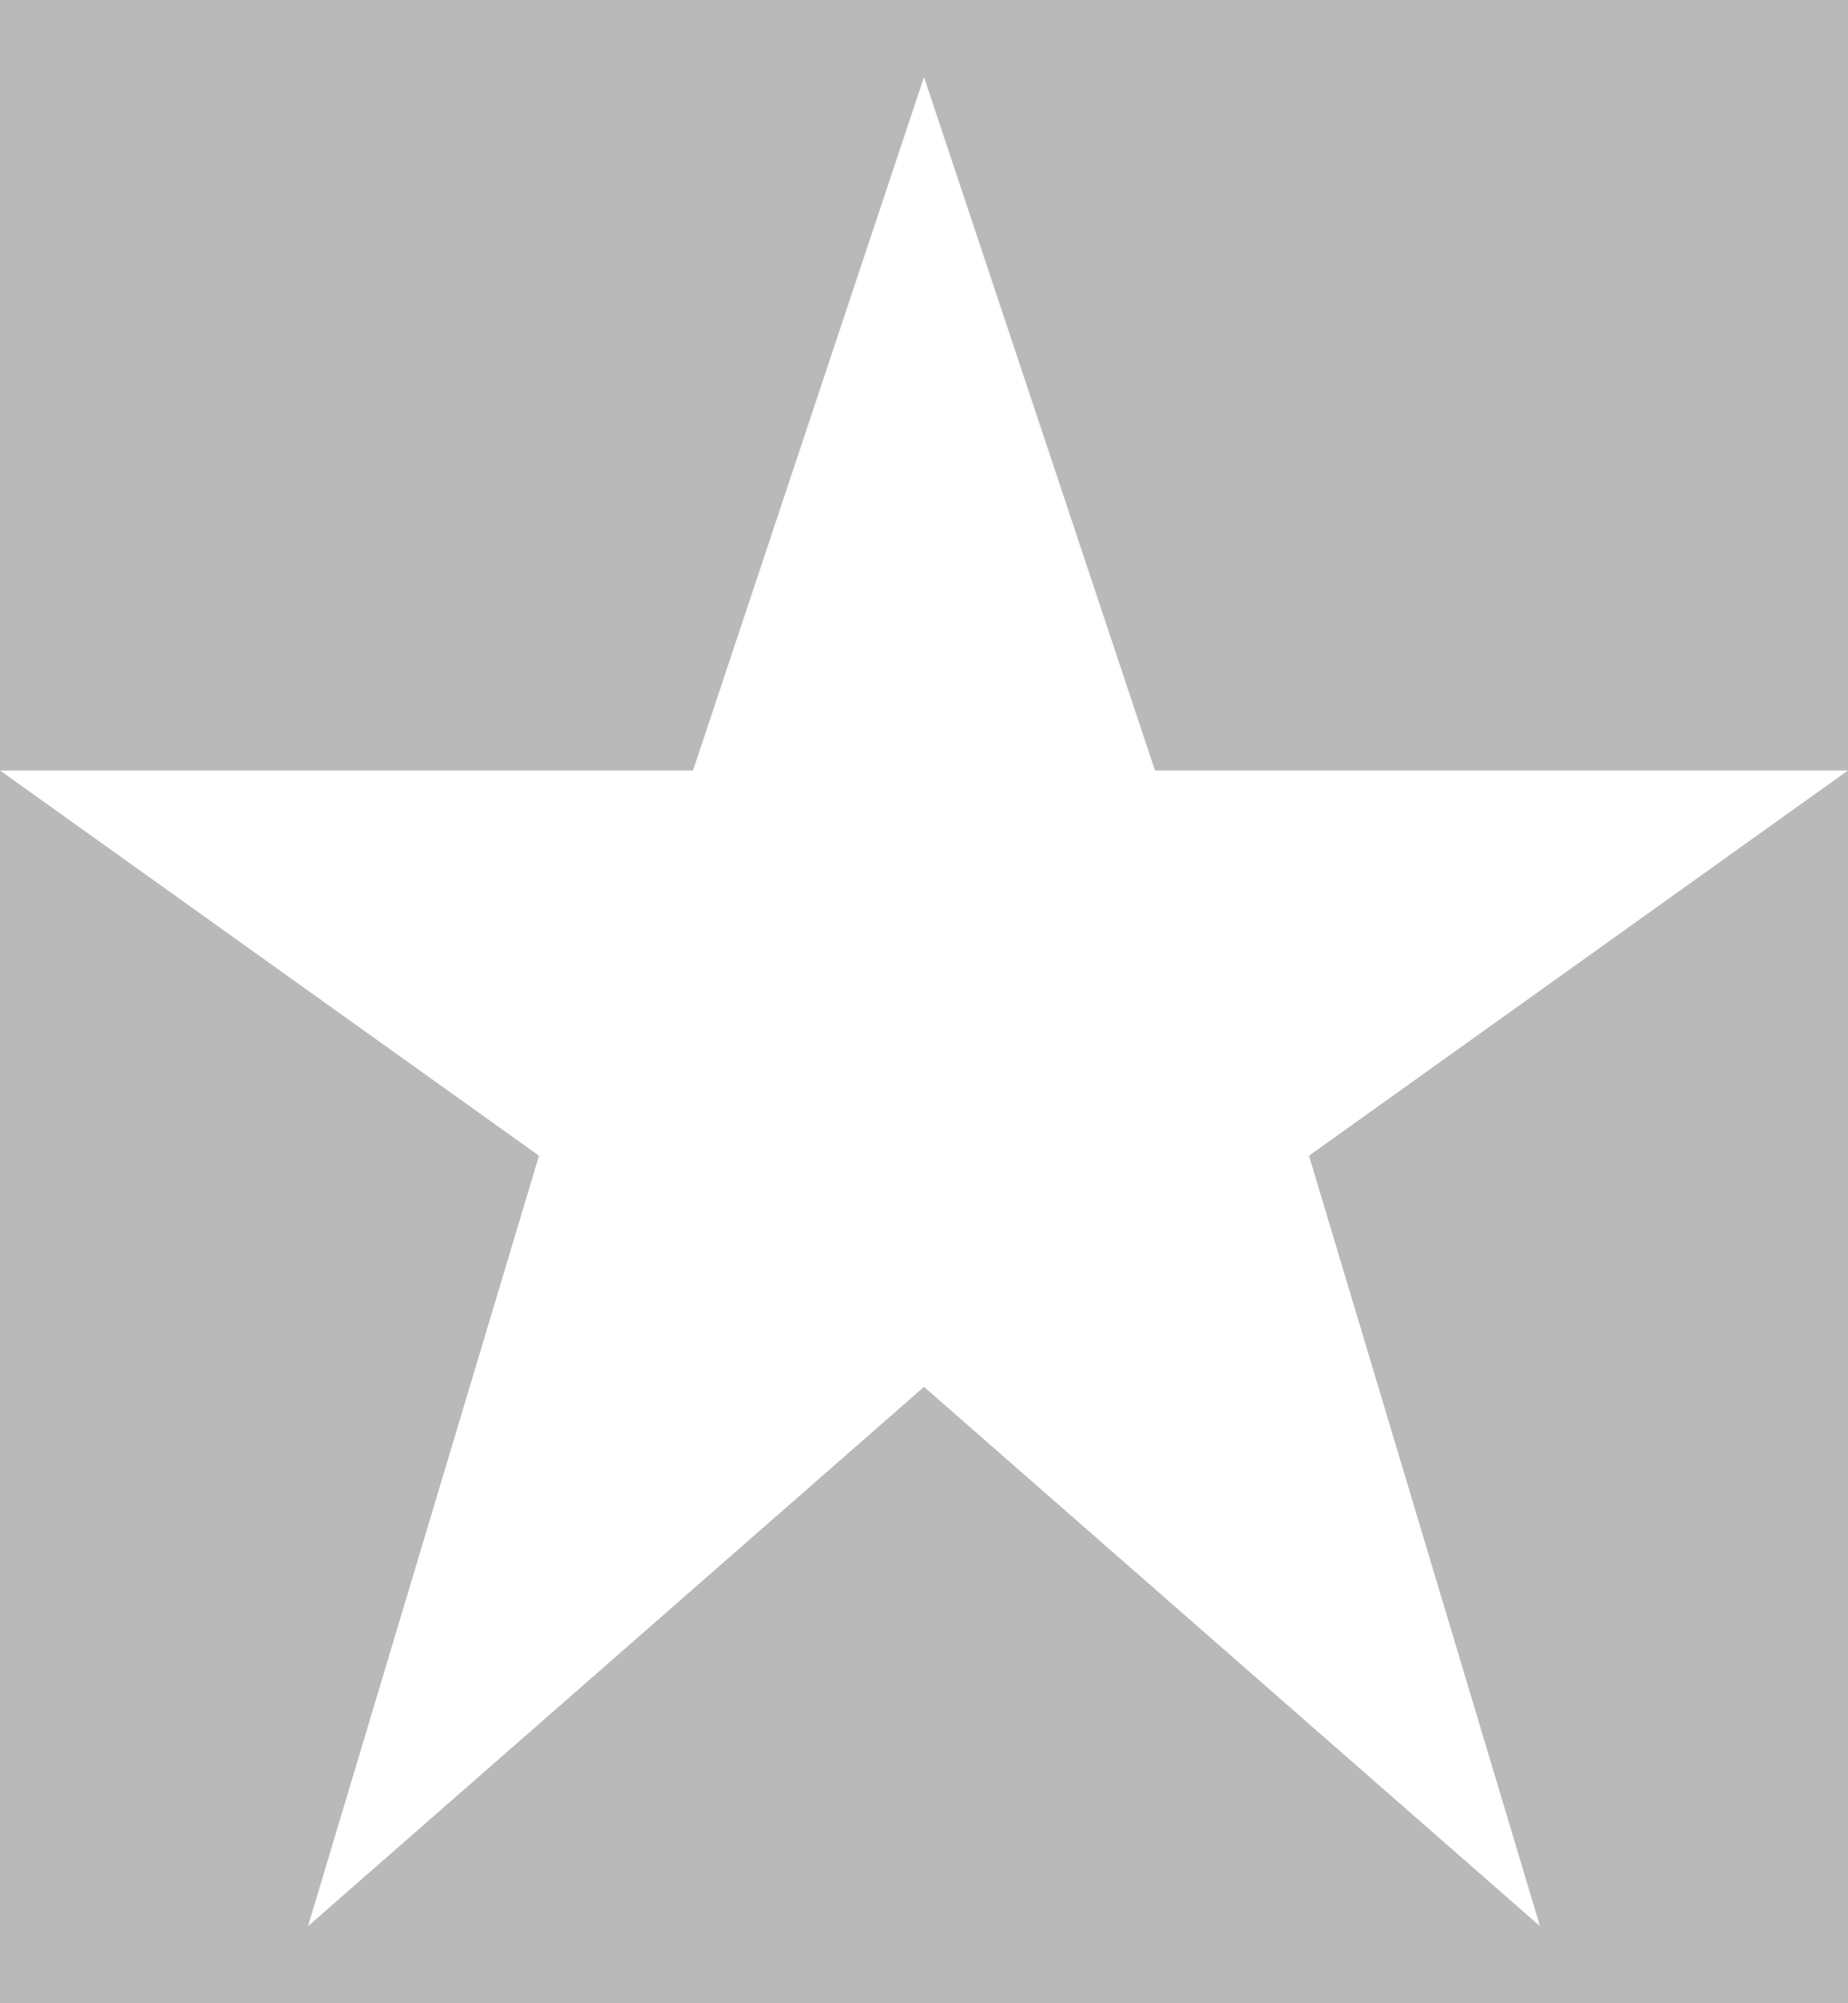 <?xml version="1.0" standalone="no"?><!-- Generator: Gravit.io --><svg xmlns="http://www.w3.org/2000/svg" xmlns:xlink="http://www.w3.org/1999/xlink" style="isolation:isolate" viewBox="0 0 240 260" width="240" height="260"><rect x="0" y="0" width="240" height="260" fill="#333333" stroke="none"/><defs><clipPath id="_clipPath_IDXagStB1sCioKgv3zvunbB3maUIzo73"><rect width="240" height="260"/></clipPath></defs><g clip-path="url(#_clipPath_IDXagStB1sCioKgv3zvunbB3maUIzo73)"><rect width="240" height="260" style="fill:rgb(185,185,185)"/><path d=" M 170 150 L 240 100 L 150 100 L 120 10 L 90 100 L 0 100 L 70 150 L 40 250 L 120 180 L 200 250 L 170 150 Z " fill="rgb(255,255,255)"/></g></svg>